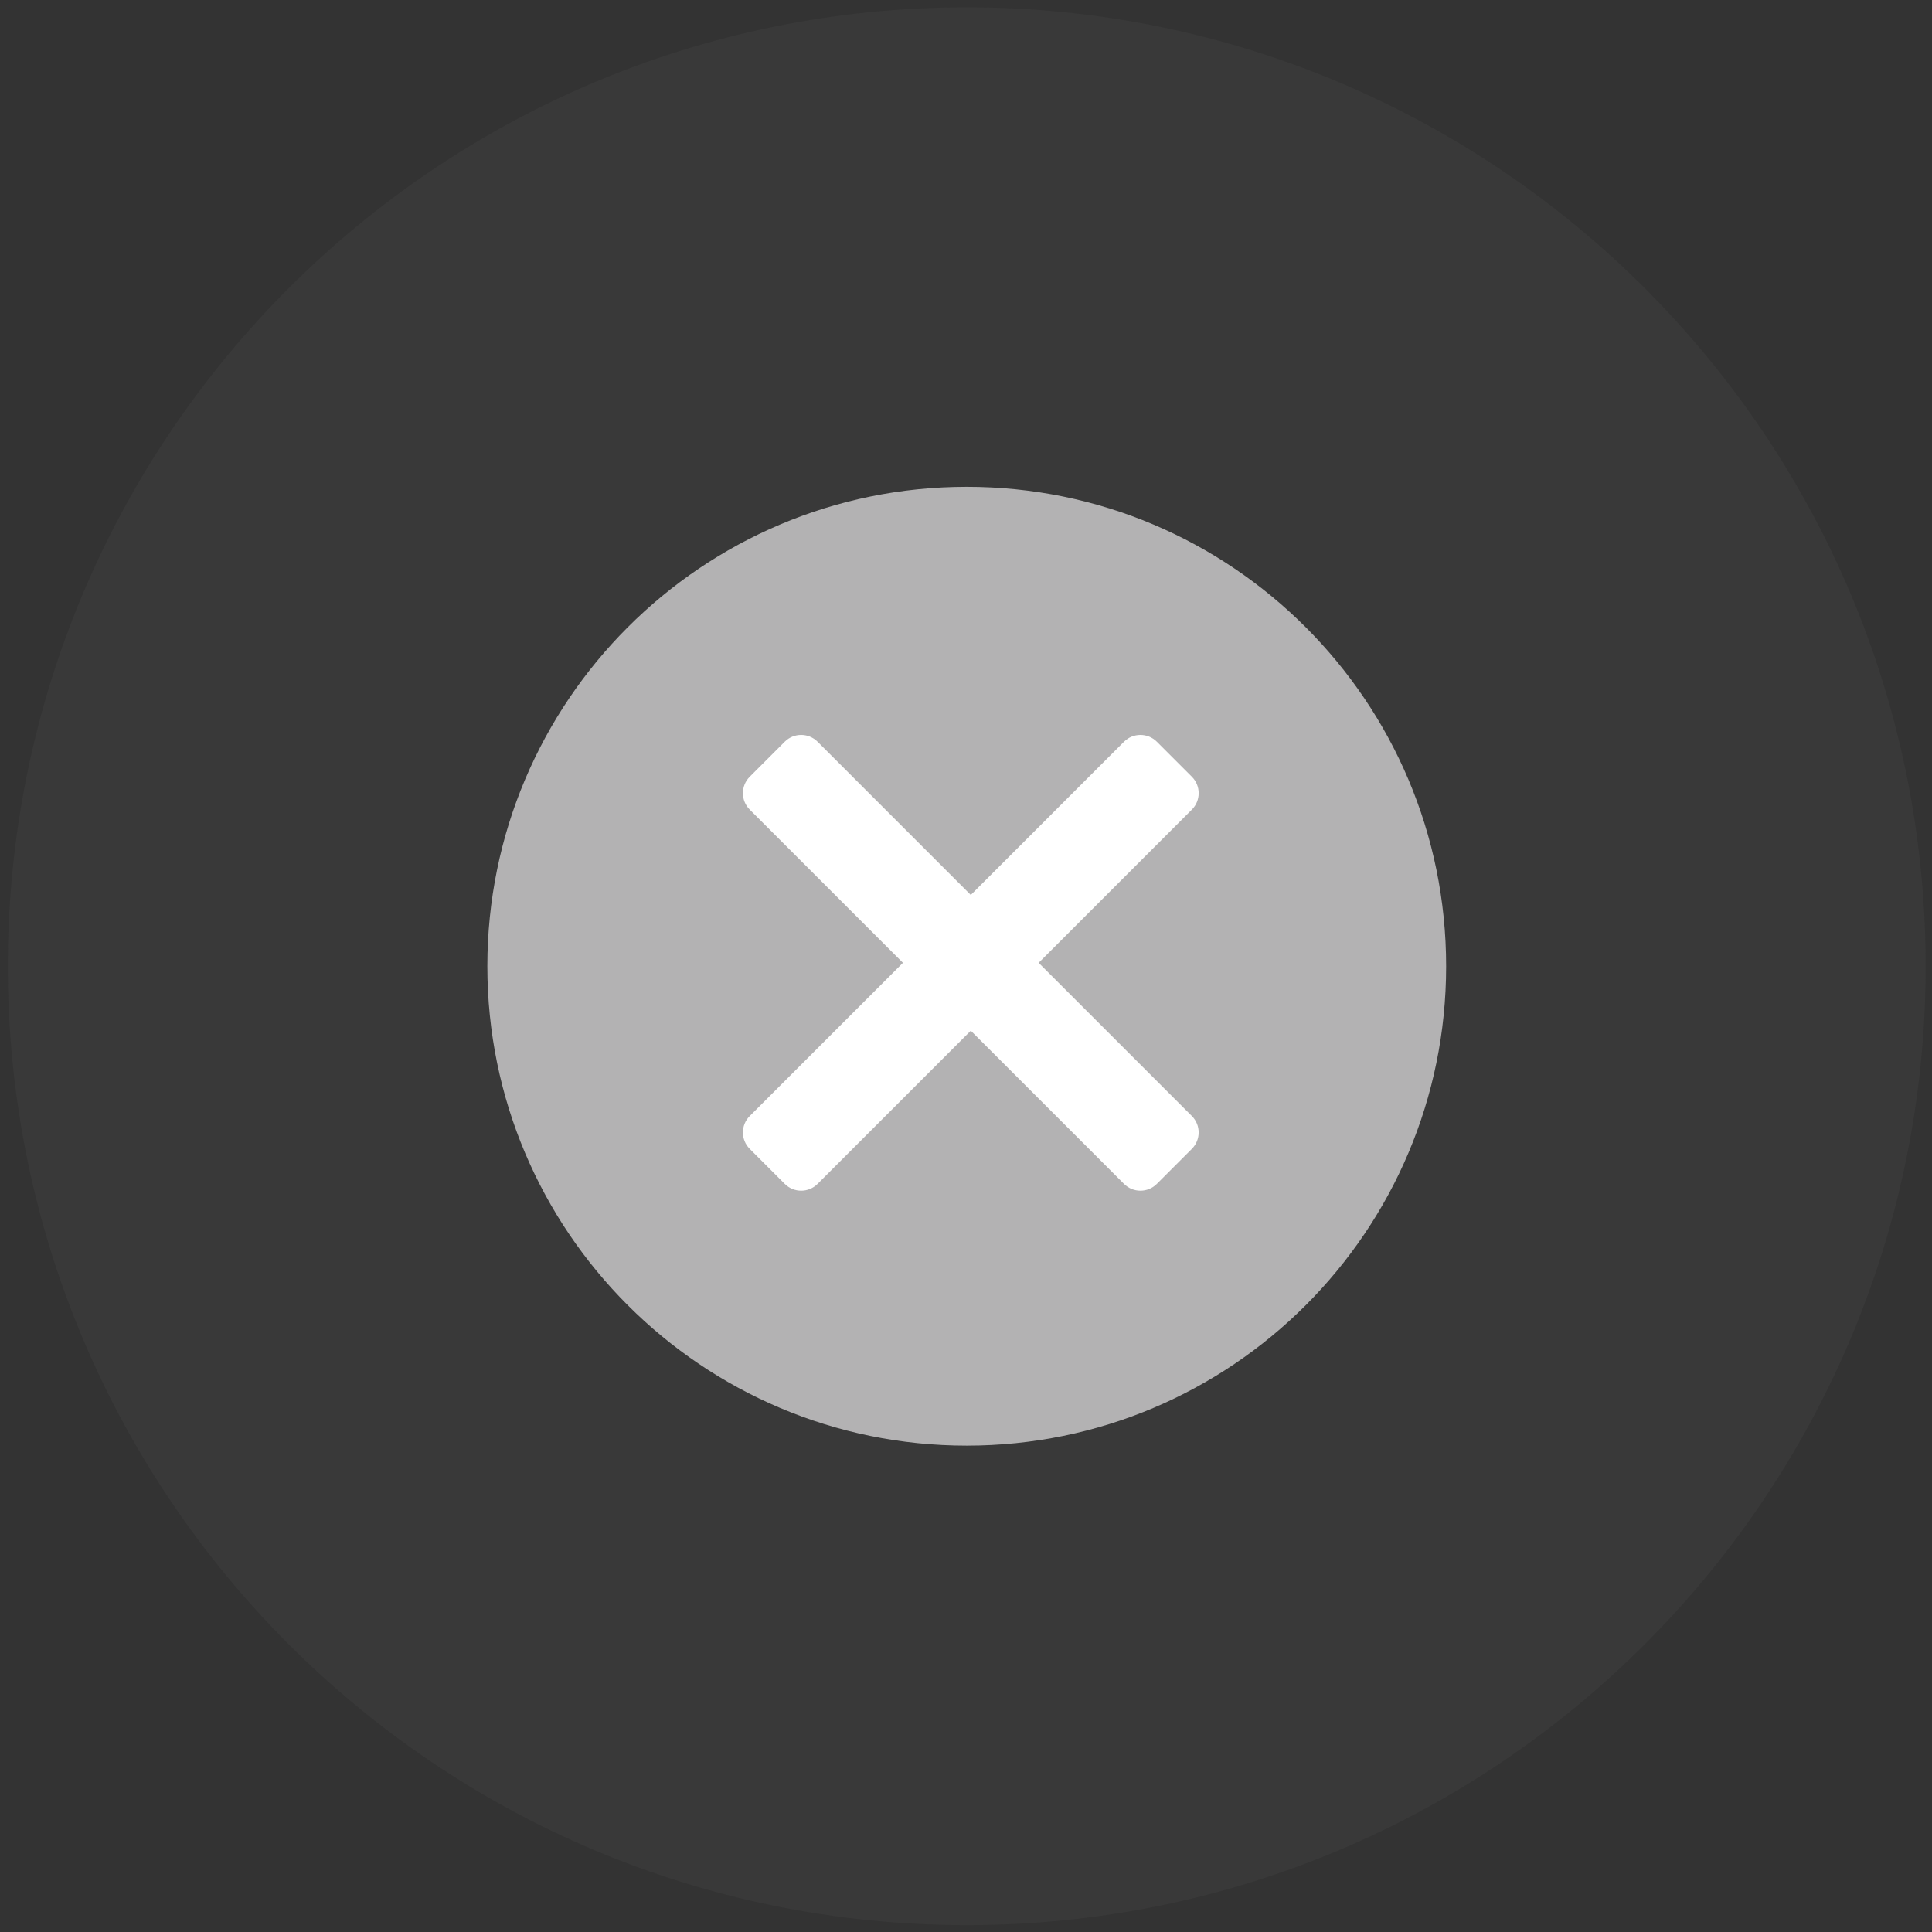 <?xml version="1.0" encoding="utf-8"?>
<!-- Generator: Adobe Illustrator 16.0.0, SVG Export Plug-In . SVG Version: 6.00 Build 0)  -->
<!DOCTYPE svg PUBLIC "-//W3C//DTD SVG 1.1//EN" "http://www.w3.org/Graphics/SVG/1.1/DTD/svg11.dtd">
<svg version="1.1" id="图层_1" xmlns="http://www.w3.org/2000/svg" xmlns:xlink="http://www.w3.org/1999/xlink" x="0px" y="0px"
	 width="201.333px" height="201.333px" viewBox="0 0 201.333 201.333" enable-background="new 0 0 201.333 201.333"
	 xml:space="preserve">
<rect x="0" y="0" width="201.333" height="201.333" fill="#333333" stroke="none"/>
<g opacity="0.05">
	<g>
		<defs>
			<rect id="SVGID_1_" x="0.817" y="0.764" width="199.85" height="199.853"/>
		</defs>
		<clipPath id="SVGID_2_">
			<use xlink:href="#SVGID_1_"  overflow="visible"/>
		</clipPath>
		<path clip-path="url(#SVGID_2_)" fill="#B3B2B3" d="M200.67,100.691c0,55.188-44.738,99.925-99.926,99.925
			S0.817,155.878,0.817,100.691s44.74-99.927,99.928-99.927S200.67,45.503,200.67,100.691"/>
	</g>
</g>
<path fill-rule="evenodd" clip-rule="evenodd" fill="#B3B2B3" d="M100.745,50.731c-27.592,0-49.959,22.368-49.959,49.96
	c0,27.59,22.367,49.958,49.959,49.958c27.591,0,49.957-22.367,49.957-49.958C150.702,73.099,128.335,50.731,100.745,50.731"/>
<path fill-rule="evenodd" clip-rule="evenodd" fill="#FFFFFF" d="M78.128,80.946l3.649-3.65c0.945-0.945,2.477-0.945,3.422,0
	l39.004,39.005c0.945,0.945,0.945,2.477,0,3.421l-3.649,3.65c-0.944,0.945-2.476,0.945-3.421,0L78.128,84.367
	C77.183,83.421,77.183,81.89,78.128,80.946"/>
<path fill-rule="evenodd" clip-rule="evenodd" fill="#FFFFFF" d="M81.779,123.372l-3.65-3.65c-0.946-0.944-0.946-2.476,0-3.421
	l39.004-39.005c0.946-0.944,2.478-0.944,3.421,0l3.651,3.65c0.944,0.944,0.944,2.476,0,3.421L85.2,123.372
	C84.254,124.317,82.723,124.317,81.779,123.372"/>
</svg>
